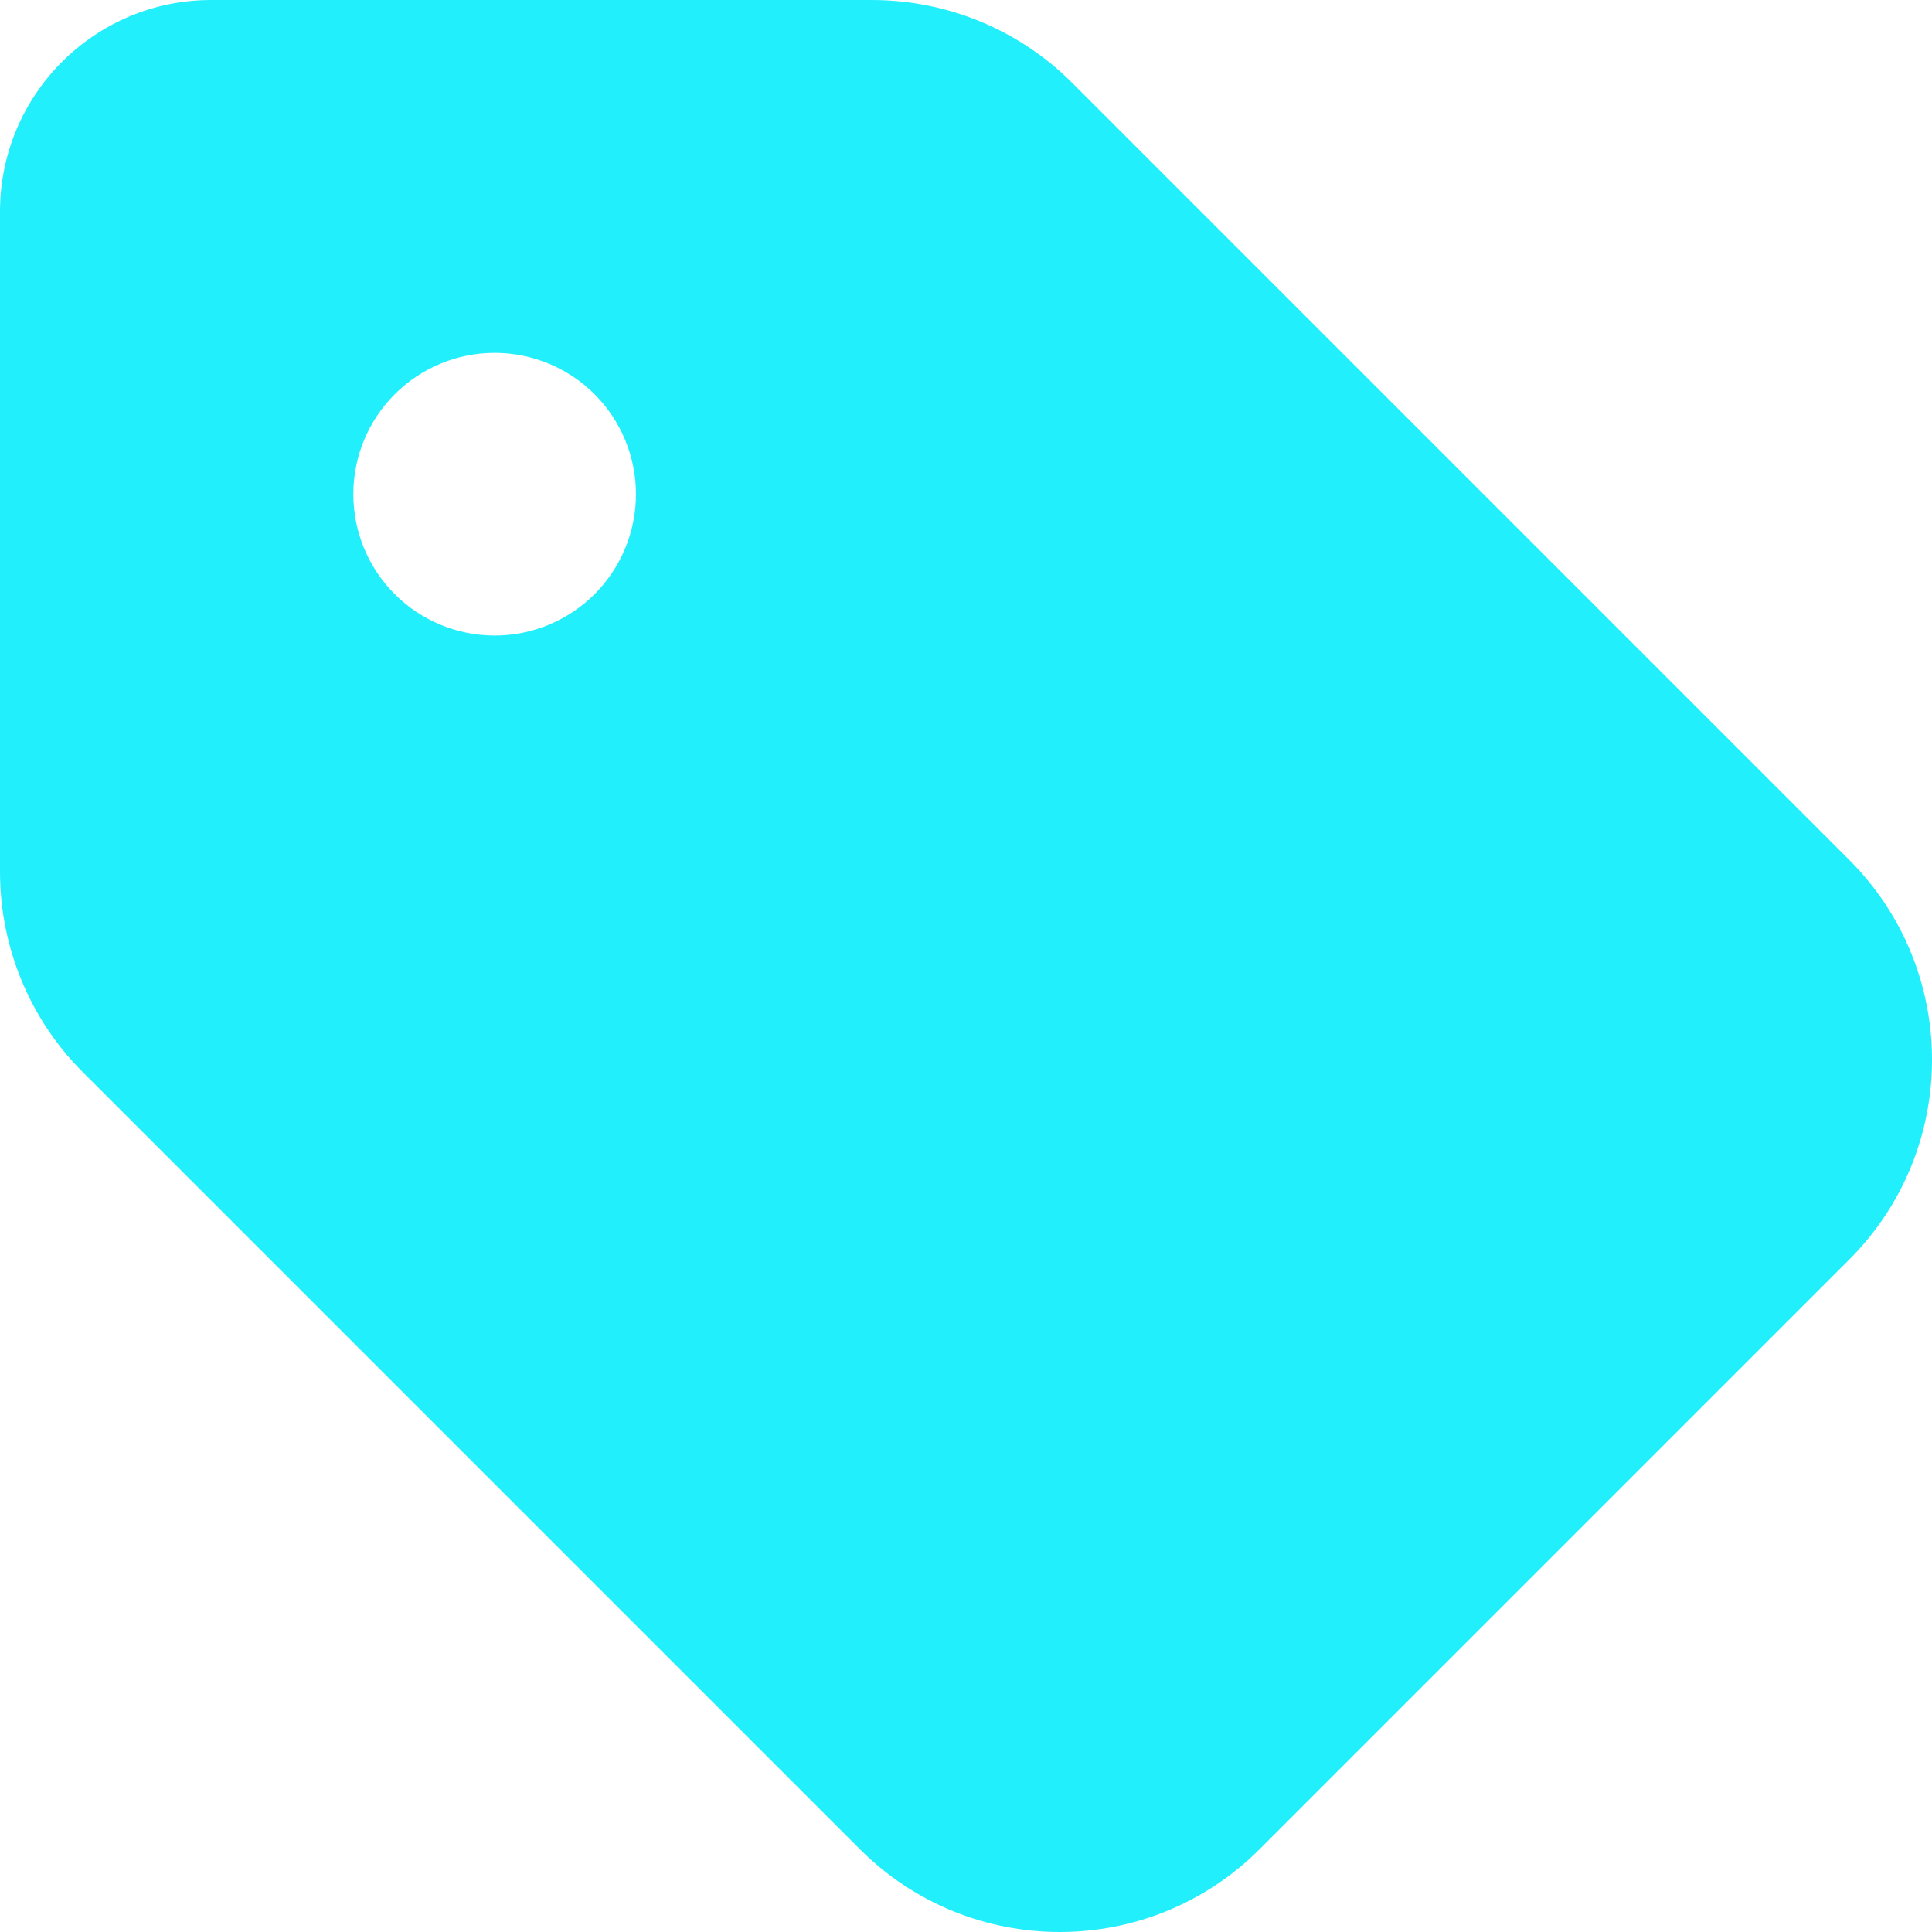 <svg width="28" height="28" viewBox="0 0 28 28" fill="none" xmlns="http://www.w3.org/2000/svg">
<path d="M0 3.066V12.635C0 13.723 0.429 14.767 1.197 15.535L12.462 26.8C14.062 28.4 16.655 28.4 18.255 26.8L26.8 18.255C28.4 16.655 28.4 14.062 26.8 12.462L15.535 1.197C14.767 0.429 13.723 2.2238e-05 12.635 2.2238e-05H3.072C1.376 -0.006 0 1.37 0 3.066ZM7.169 5.114C7.712 5.114 8.233 5.33 8.617 5.714C9.001 6.098 9.217 6.619 9.217 7.162C9.217 7.706 9.001 8.227 8.617 8.611C8.233 8.995 7.712 9.211 7.169 9.211C6.626 9.211 6.105 8.995 5.721 8.611C5.336 8.227 5.121 7.706 5.121 7.162C5.121 6.619 5.336 6.098 5.721 5.714C6.105 5.33 6.626 5.114 7.169 5.114Z" fill="#22EFFC"/>
</svg>
